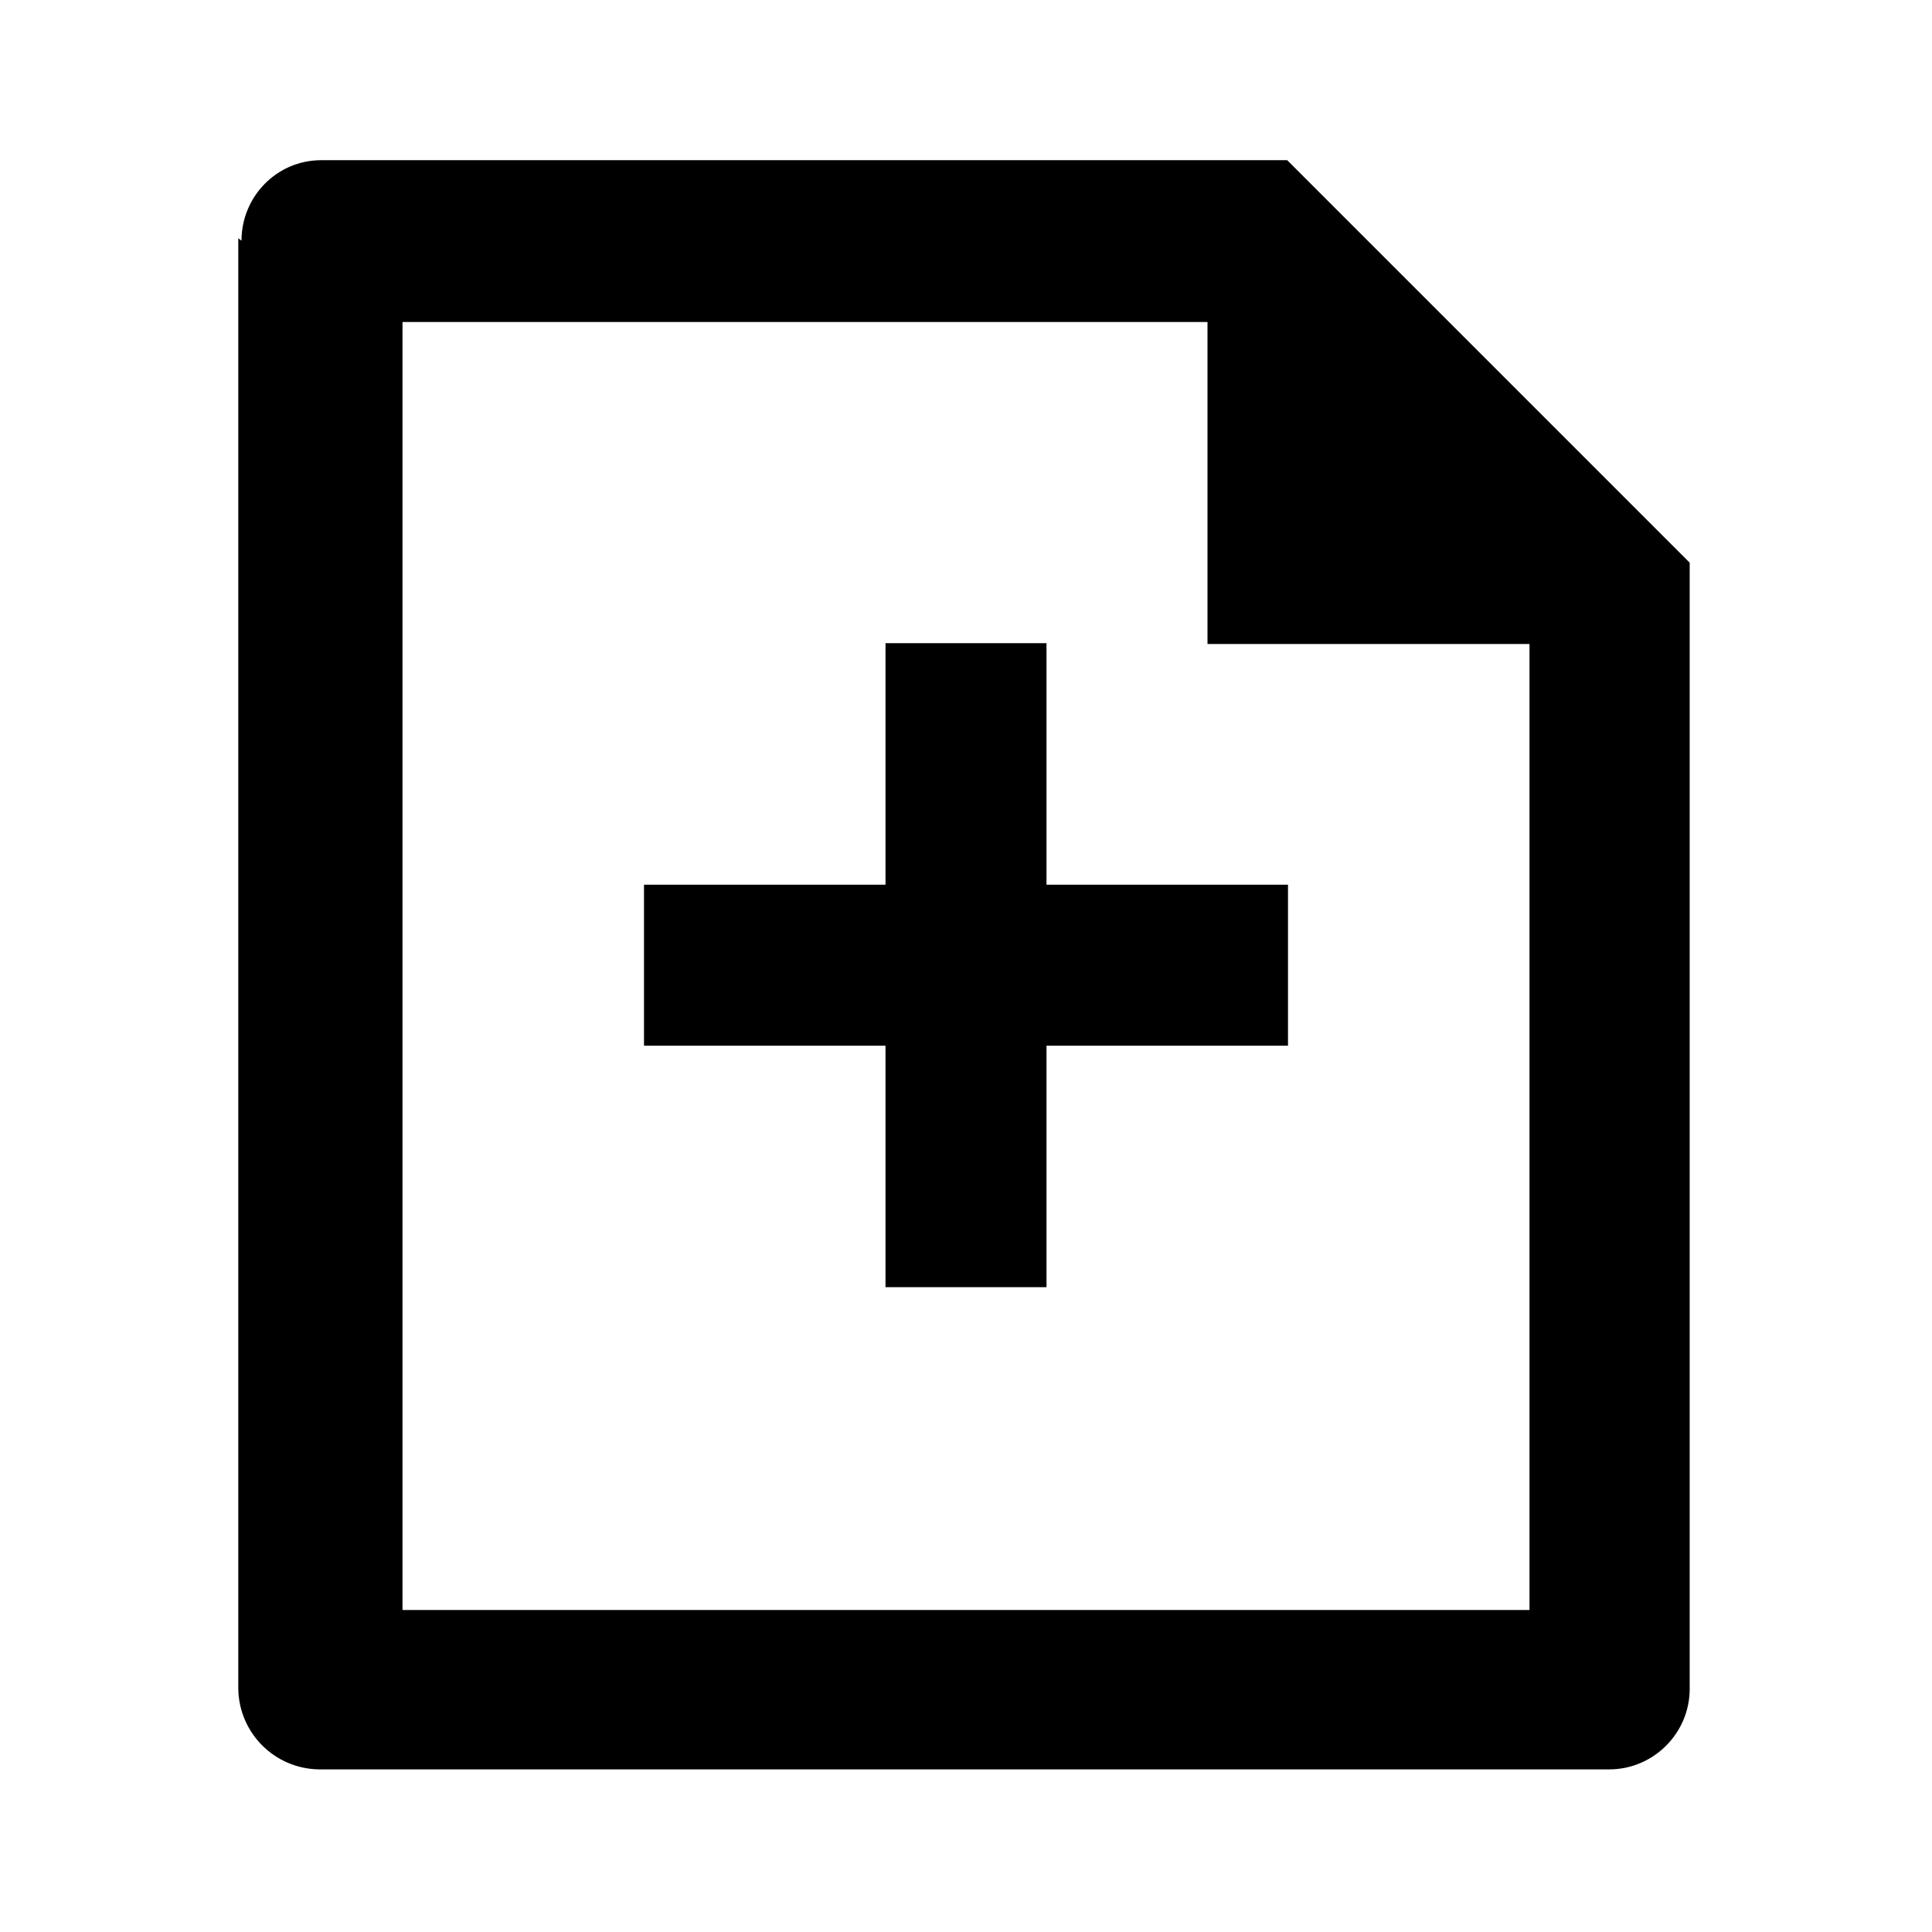 <svg viewBox="0 0 24 24" xmlns="http://www.w3.org/2000/svg"><path fill="none" d="M0 0h24v24H0Z"/><path d="M15 4H5v16h14V8h-4V4ZM3 2.99c0-.55.44-1 .99-1h12l5 5v13.99h0c0 .55-.45 1-1 1 -.01 0-.01 0-.01 0H3.96v0c-.55-.01-.99-.45-1-1V2.96Zm8 8v-3h2v3h3v2h-3v3h-2v-3H8v-2h3Z"/></svg>